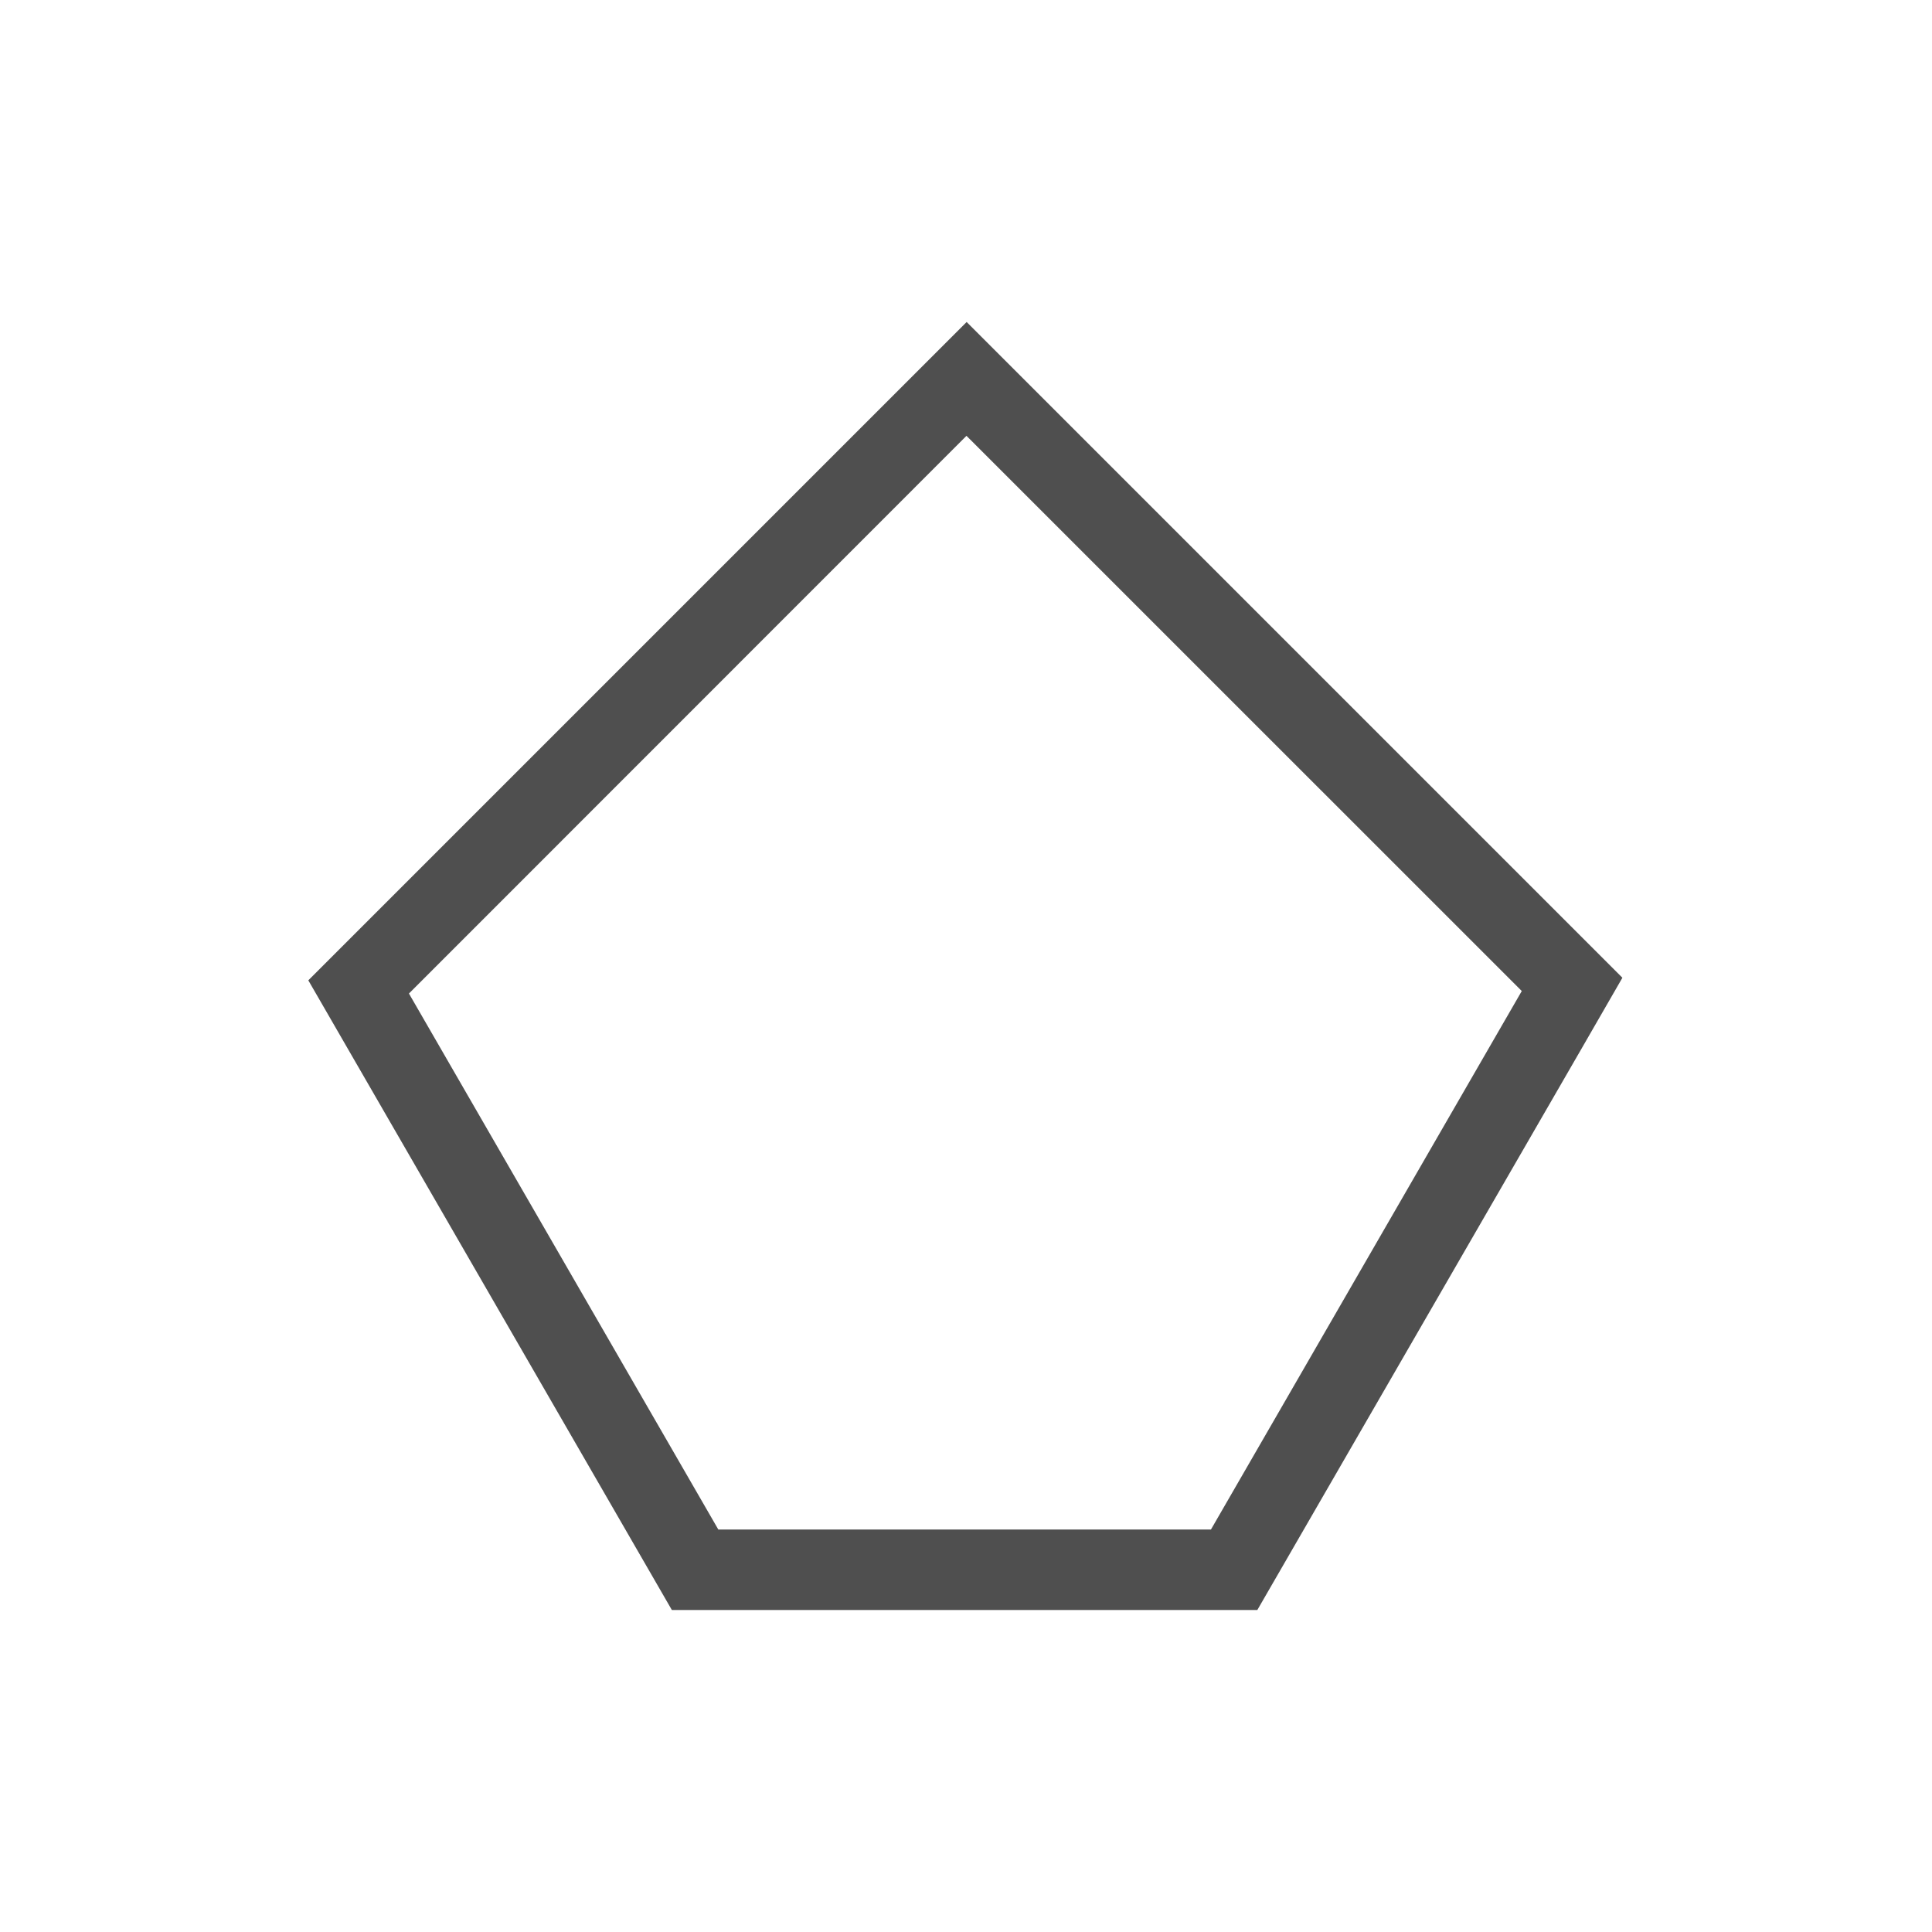 <svg xmlns="http://www.w3.org/2000/svg" viewBox="0 0 24 24">
    <path d="M12.008 4 3.83 12.178 8.346 20h7.273l4.018-6.957.517-.897L12.008 4zm-.002 1.414 6.898 6.897L15.043 19h-6.12L5.08 12.342l6.926-6.928z" style="fill:currentColor;fill-opacity:1;stroke:none;color:#050505;opacity:.7"/>
</svg>
